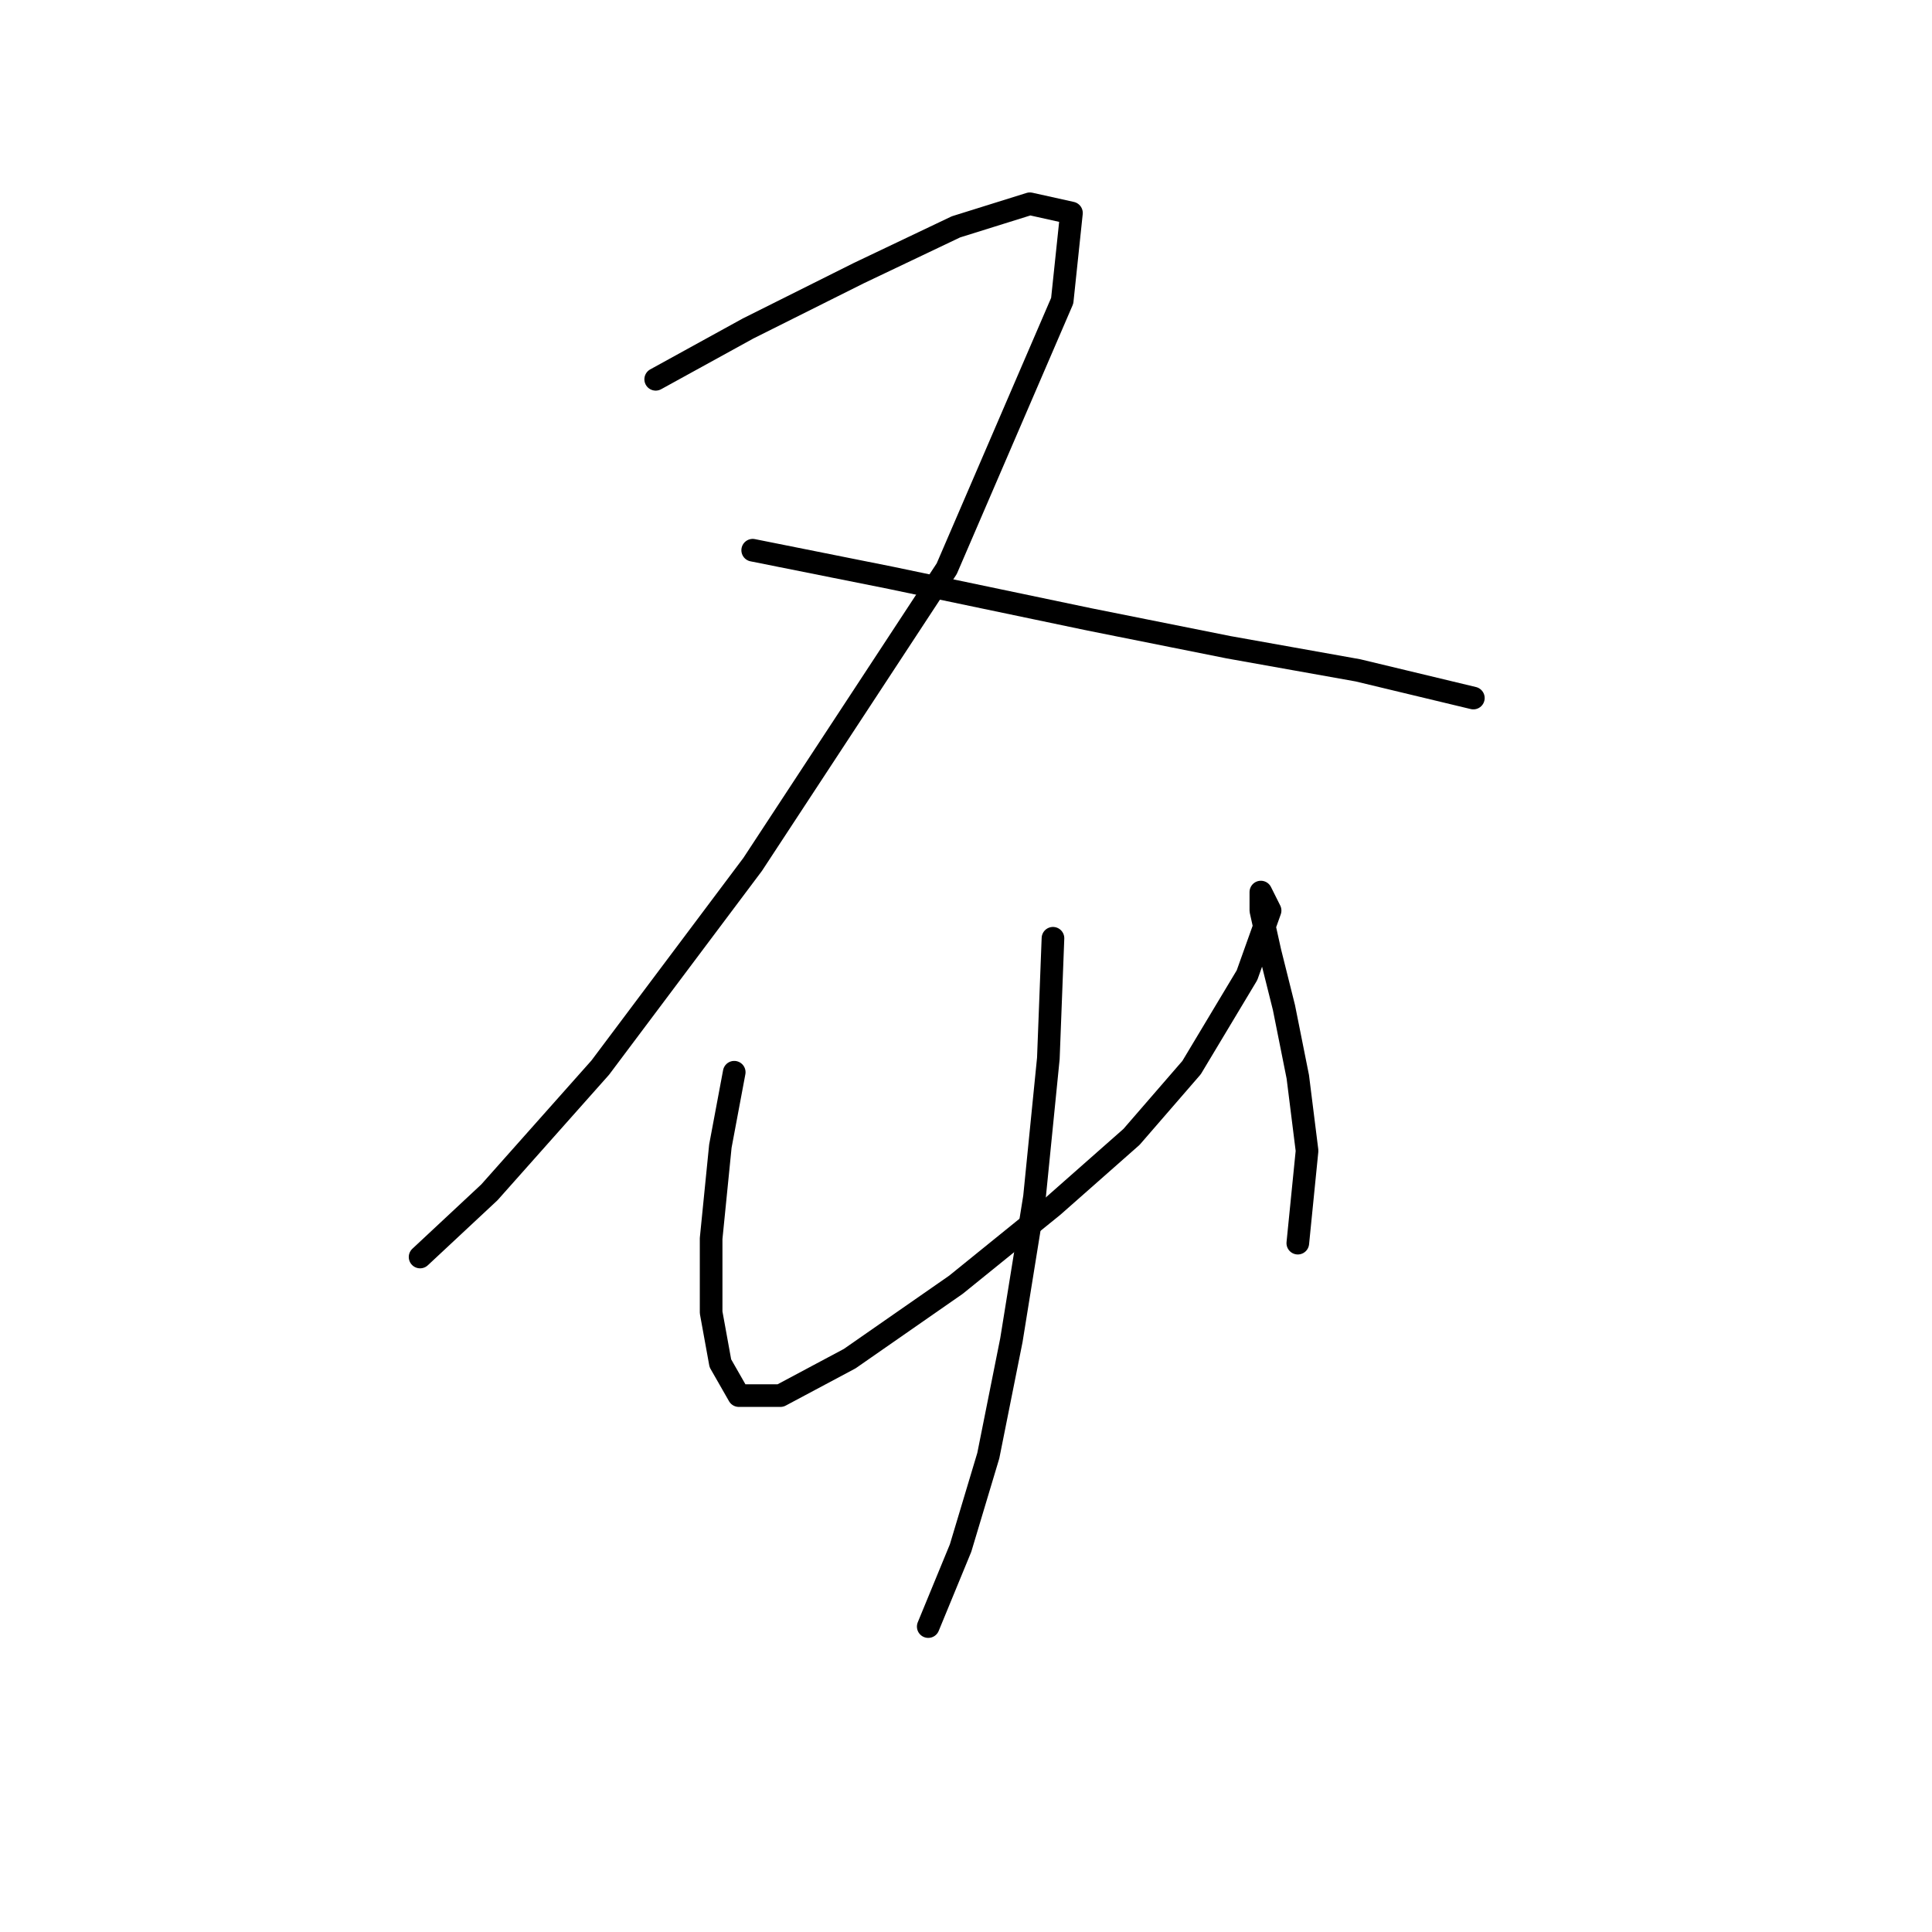 <?xml version="1.0" standalone="no"?>
    <svg width="256" height="256" xmlns="http://www.w3.org/2000/svg" version="1.1">
    <polyline stroke="black" stroke-width="3" stroke-linecap="round" fill="transparent" stroke-linejoin="round" points="86.883 50.259 99.125 43.526 113.816 36.18 126.67 30.059 136.464 26.999 141.973 28.223 140.749 39.853 125.446 75.356 99.737 114.531 79.537 141.464 64.847 157.991 55.665 166.561 55.665 166.561 " />
        <polyline stroke="black" stroke-width="3" stroke-linecap="round" fill="transparent" stroke-linejoin="round" points="99.737 72.907 118.1 76.58 144.421 82.089 162.785 85.762 179.924 88.822 195.227 92.495 195.227 92.495 " />
        <polyline stroke="black" stroke-width="3" stroke-linecap="round" fill="transparent" stroke-linejoin="round" points="97.289 142.076 95.452 151.87 94.228 164.112 94.228 173.906 95.452 180.639 97.901 184.924 103.41 184.924 112.591 180.027 126.67 170.233 139.524 159.827 149.93 150.646 157.888 141.464 165.233 129.222 168.294 120.652 167.07 118.204 167.07 120.652 168.294 126.161 170.13 133.506 171.966 142.688 173.191 152.482 171.966 164.724 171.966 164.724 " />
        <polyline stroke="black" stroke-width="3" stroke-linecap="round" fill="transparent" stroke-linejoin="round" points="139.524 124.325 138.912 140.24 137.076 158.603 134.015 177.579 130.955 192.881 127.282 205.124 122.997 215.53 122.997 215.53 " />
        </svg>
